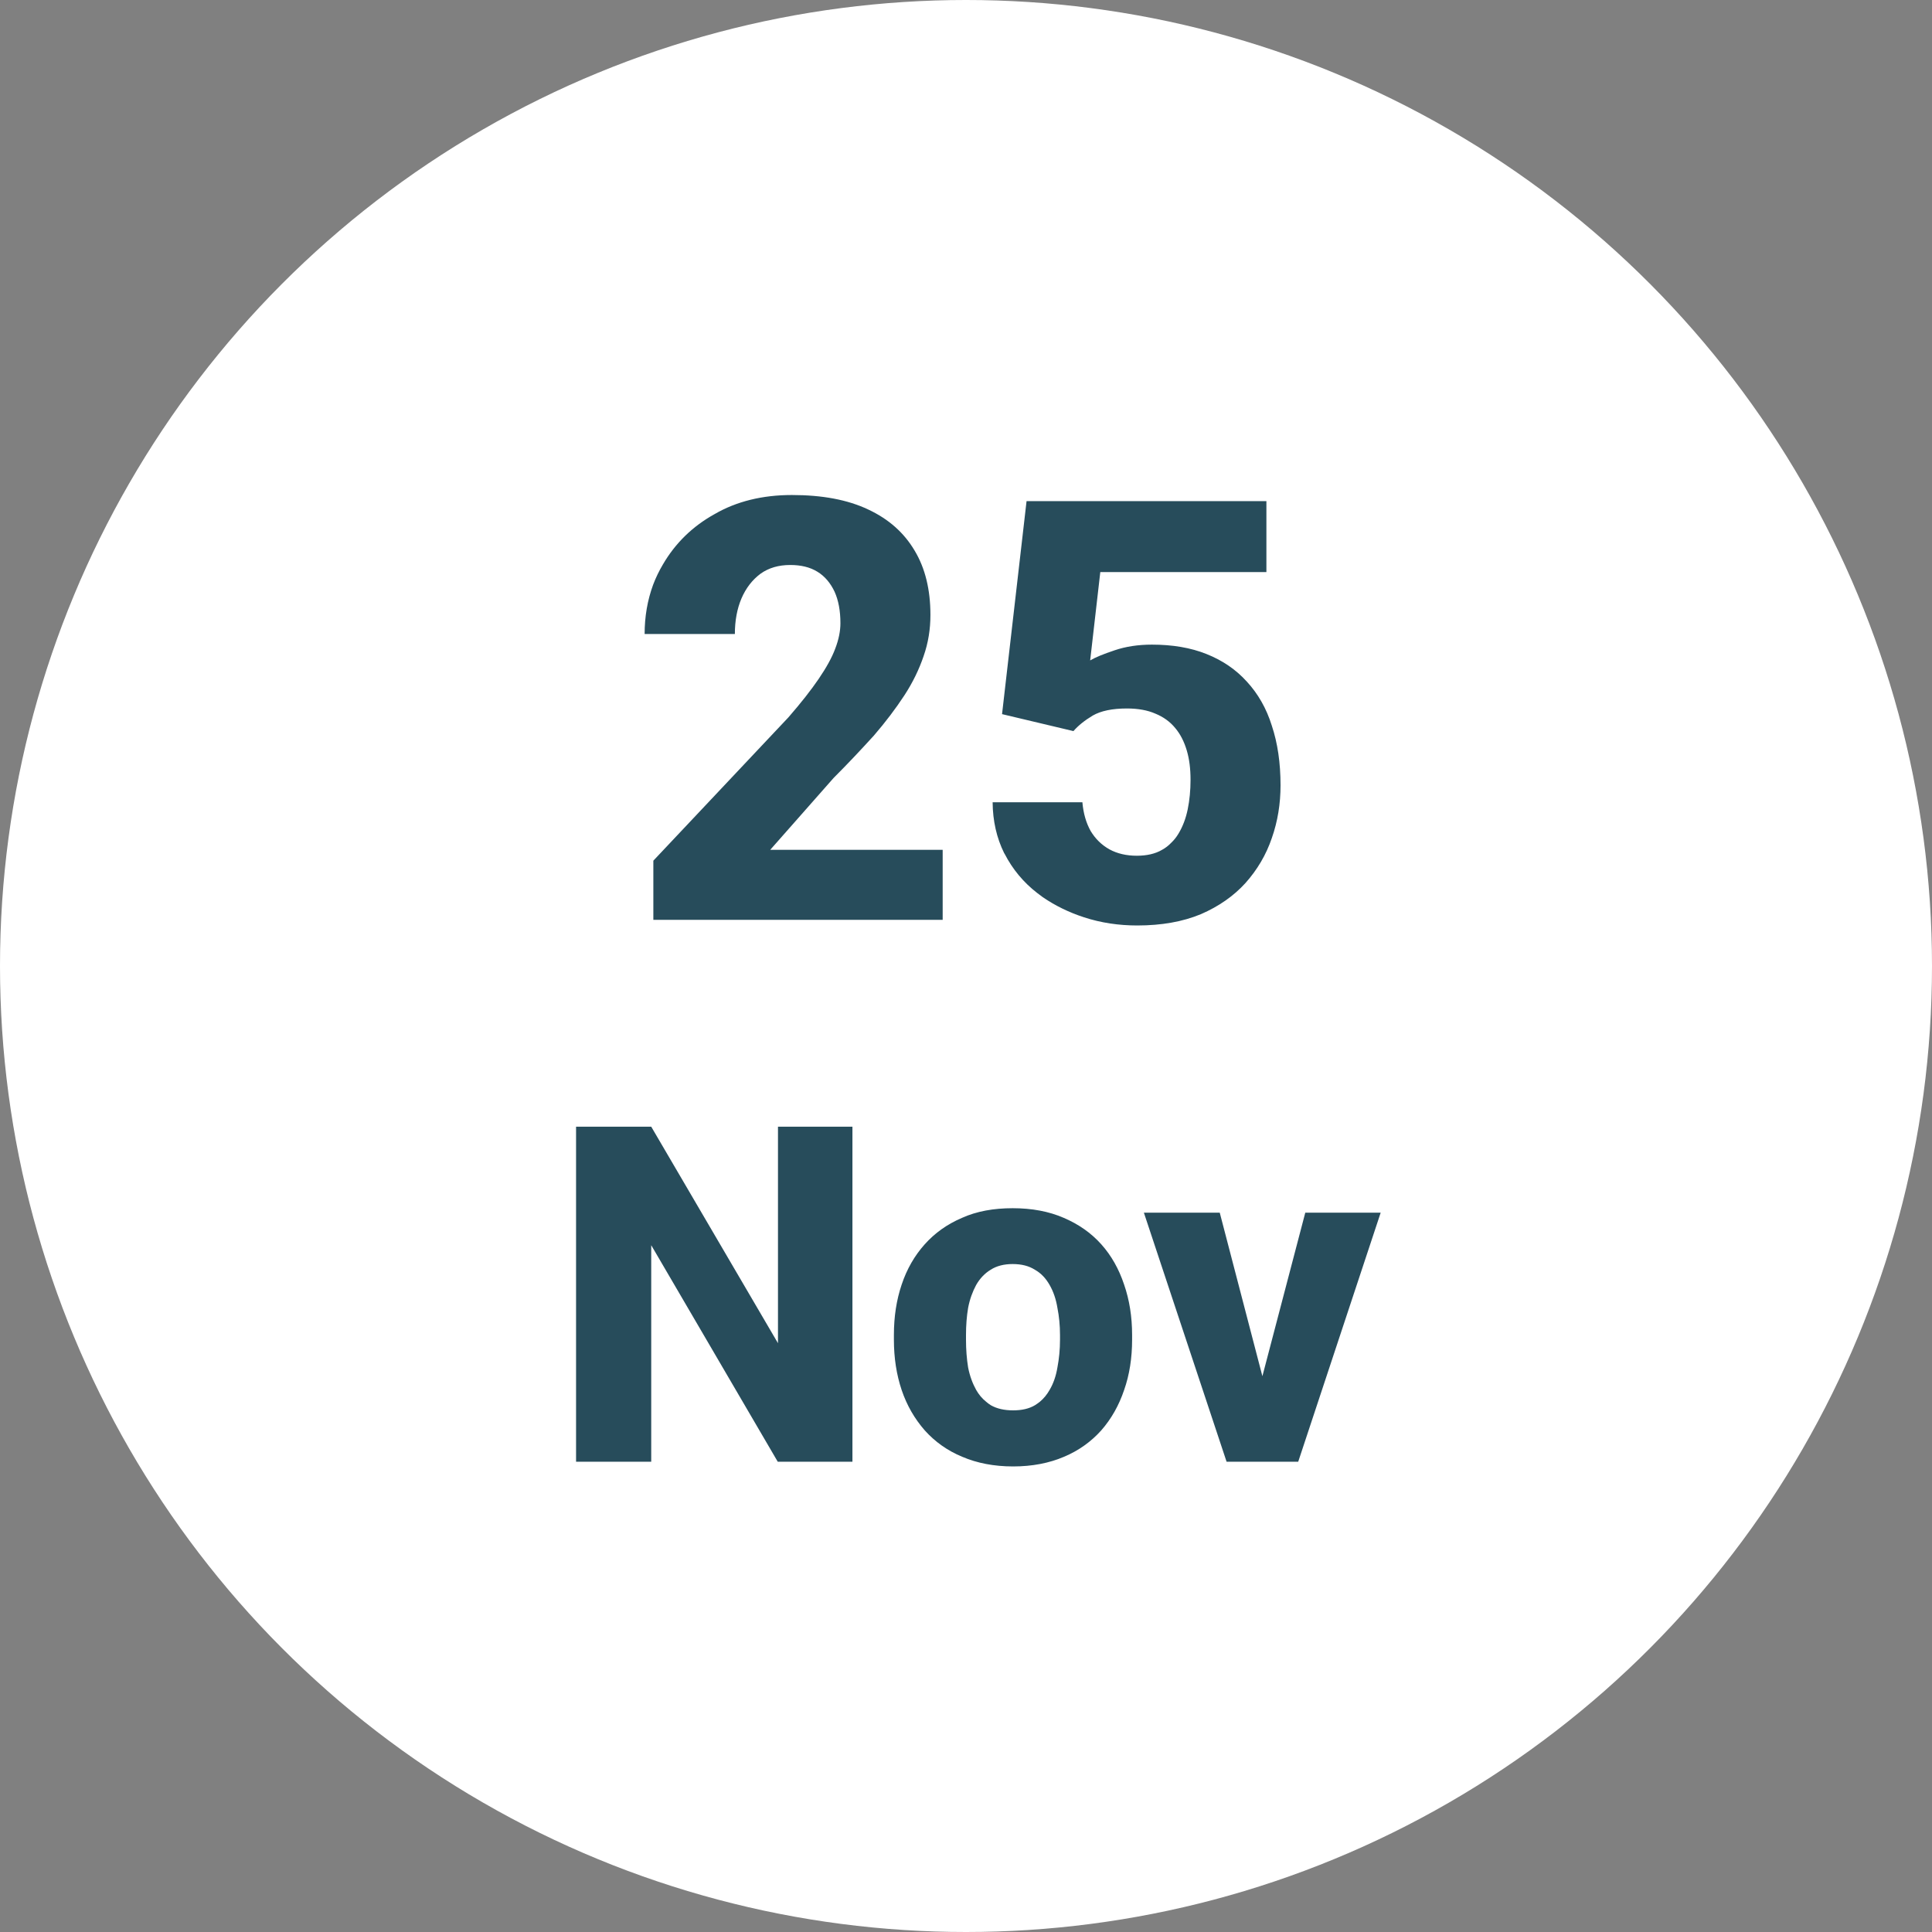 <svg width="82" height="82" viewBox="0 0 82 82" fill="none" xmlns="http://www.w3.org/2000/svg" xmlns:xlink="http://www.w3.org/1999/xlink">
	<rect x="0" y="0" width="82" height="82" fill="#808080" stroke="none"/>
	<desc>
			Created with Pixso.
	</desc>
	<defs/>
	<circle id="Background" cx="41" cy="41" r="41" fill="#FFFFFF" fill-opacity="1"/>
	<path id="25 Nov" d="M40.01 39.04L40.01 36.07L32.69 36.07L35.38 33.02C36.01 32.39 36.58 31.78 37.09 31.22C37.59 30.64 38.02 30.07 38.38 29.52C38.74 28.97 39.01 28.41 39.2 27.85C39.4 27.28 39.49 26.7 39.49 26.1C39.49 25.03 39.27 24.12 38.82 23.37C38.37 22.61 37.72 22.03 36.84 21.62C35.97 21.21 34.9 21.01 33.61 21.01C32.36 21.01 31.26 21.28 30.33 21.82C29.39 22.34 28.66 23.06 28.14 23.95Q27.89 24.37 27.72 24.82Q27.36 25.8 27.36 26.91L31.19 26.91Q31.19 26.06 31.47 25.4C31.66 24.96 31.93 24.61 32.28 24.35C32.63 24.1 33.05 23.98 33.54 23.98C33.99 23.98 34.38 24.07 34.7 24.27C35.01 24.46 35.25 24.75 35.42 25.11Q35.67 25.66 35.67 26.45C35.67 26.78 35.6 27.14 35.45 27.53C35.31 27.91 35.07 28.34 34.75 28.81C34.43 29.28 34 29.83 33.46 30.45L27.73 36.53L27.73 39.04L40.01 39.04ZM42.53 30.31L45.56 31.03C45.76 30.8 46.03 30.58 46.38 30.37C46.73 30.17 47.21 30.07 47.83 30.07Q48.54 30.07 49.04 30.29C49.38 30.43 49.66 30.63 49.88 30.9C50.1 31.16 50.26 31.48 50.37 31.85C50.48 32.22 50.53 32.63 50.53 33.1C50.53 33.54 50.49 33.96 50.41 34.35C50.33 34.74 50.2 35.08 50.02 35.38Q49.89 35.6 49.71 35.77Q49.54 35.95 49.32 36.07C49.03 36.24 48.67 36.32 48.25 36.32C47.81 36.32 47.42 36.23 47.09 36.05C46.75 35.86 46.49 35.6 46.29 35.27C46.1 34.93 45.98 34.52 45.94 34.05L42.13 34.05Q42.14 35.24 42.62 36.21Q42.63 36.23 42.64 36.24C42.98 36.9 43.44 37.45 44.02 37.9Q44.14 37.99 44.26 38.08Q45.05 38.62 46 38.93C46.73 39.17 47.49 39.28 48.27 39.28C49.3 39.28 50.2 39.12 50.97 38.8C51.73 38.47 52.36 38.03 52.86 37.48C53.36 36.92 53.74 36.28 53.98 35.57C54.23 34.86 54.35 34.11 54.35 33.33Q54.35 31.91 53.98 30.8C53.75 30.06 53.39 29.44 52.92 28.93C52.46 28.42 51.89 28.03 51.21 27.76C50.54 27.49 49.76 27.36 48.89 27.36C48.31 27.36 47.78 27.44 47.31 27.6C46.83 27.76 46.49 27.9 46.27 28.03L46.7 24.28L53.75 24.28L53.75 21.27L43.57 21.27L42.53 30.31ZM36.18 62.04L36.18 47.82L33.02 47.82L33.02 57.01L27.64 47.82L24.45 47.82L24.45 62.04L27.64 62.04L27.64 52.85L33.01 62.04L36.18 62.04ZM37.94 56.66L37.94 56.86Q37.94 58.02 38.27 59C38.49 59.65 38.82 60.22 39.25 60.71C39.68 61.19 40.21 61.57 40.84 61.83C41.47 62.1 42.19 62.24 43 62.24C43.81 62.24 44.53 62.1 45.16 61.83C45.78 61.57 46.31 61.19 46.74 60.71C47.17 60.22 47.49 59.65 47.71 59C47.94 58.35 48.05 57.63 48.05 56.86L48.05 56.66Q48.05 55.5 47.71 54.52C47.49 53.86 47.17 53.29 46.74 52.81C46.31 52.33 45.78 51.96 45.15 51.69Q44.21 51.28 42.98 51.28C42.17 51.28 41.45 51.41 40.83 51.69C40.2 51.96 39.68 52.33 39.25 52.81C38.82 53.29 38.49 53.86 38.27 54.52C38.05 55.17 37.94 55.88 37.94 56.66ZM53.58 58.41L51.77 51.47L48.55 51.47L52.06 62.04L55.1 62.04L58.6 51.47L55.4 51.47L53.58 58.41ZM41 56.86L41 56.66C41 56.25 41.03 55.86 41.09 55.51C41.16 55.14 41.28 54.82 41.43 54.54C41.59 54.26 41.8 54.04 42.05 53.89C42.3 53.73 42.61 53.65 42.98 53.65C43.36 53.65 43.67 53.73 43.92 53.89C44.19 54.04 44.39 54.26 44.55 54.54C44.71 54.82 44.82 55.14 44.88 55.51C44.95 55.86 44.99 56.25 44.99 56.66L44.99 56.86C44.99 57.28 44.95 57.67 44.88 58.04C44.82 58.4 44.71 58.72 44.55 58.99Q44.38 59.29 44.14 59.49Q44.04 59.57 43.93 59.64C43.68 59.79 43.37 59.86 43 59.86C42.63 59.86 42.31 59.79 42.05 59.64Q41.94 59.57 41.85 59.49Q41.6 59.29 41.43 58.99C41.28 58.72 41.16 58.4 41.09 58.04C41.03 57.67 41 57.28 41 56.86Z" fill="#274C5B" fill-opacity="1" fill-rule="evenodd"/>
</svg>

